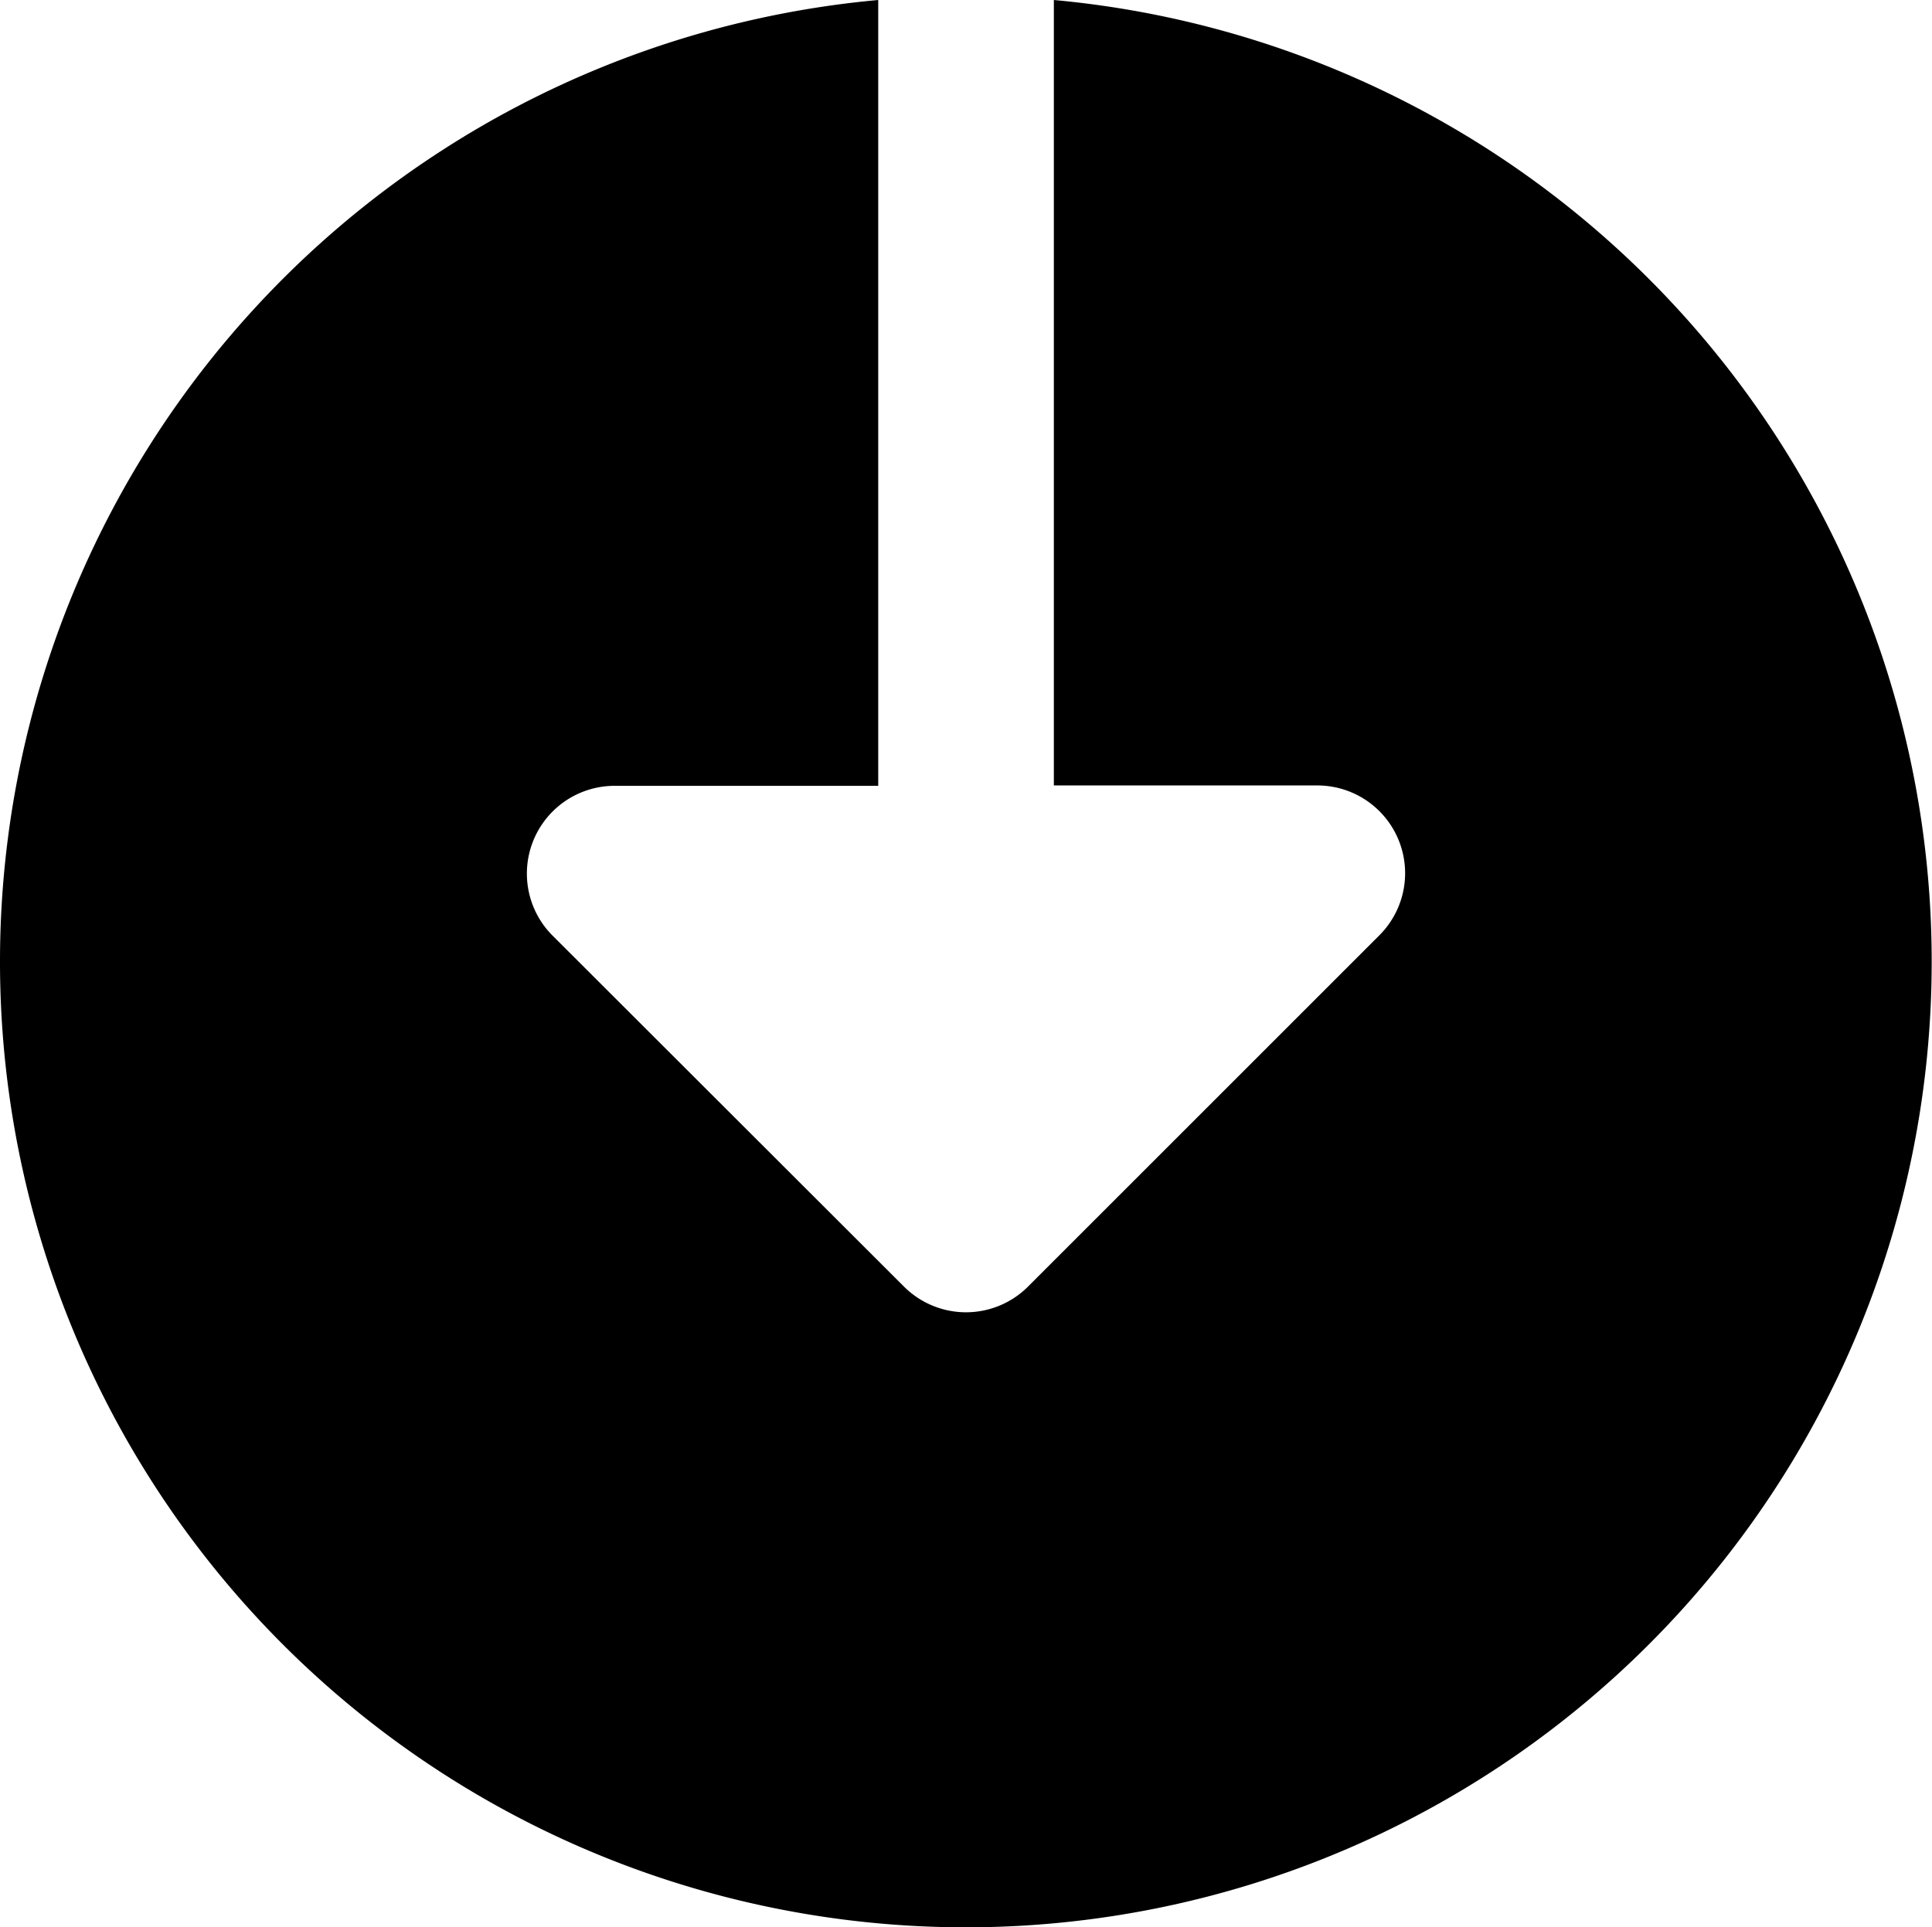 <svg xmlns="http://www.w3.org/2000/svg" width="25.928" height="25.869" viewBox="0 0 25.928 25.869">
  <path id="arrow-down" d="M12.964,0A12.961,12.961,0,0,1,25.869,11.786H15.321V8.25a1.178,1.178,0,0,0-2.012-.833L8.6,12.131a1.177,1.177,0,0,0,0,1.666l4.714,4.714a1.178,1.178,0,0,0,2.012-.833V14.143H25.869A12.962,12.962,0,1,1,12.964,0Zm0,0" transform="translate(0 25.869) rotate(-90)"/>
</svg>
